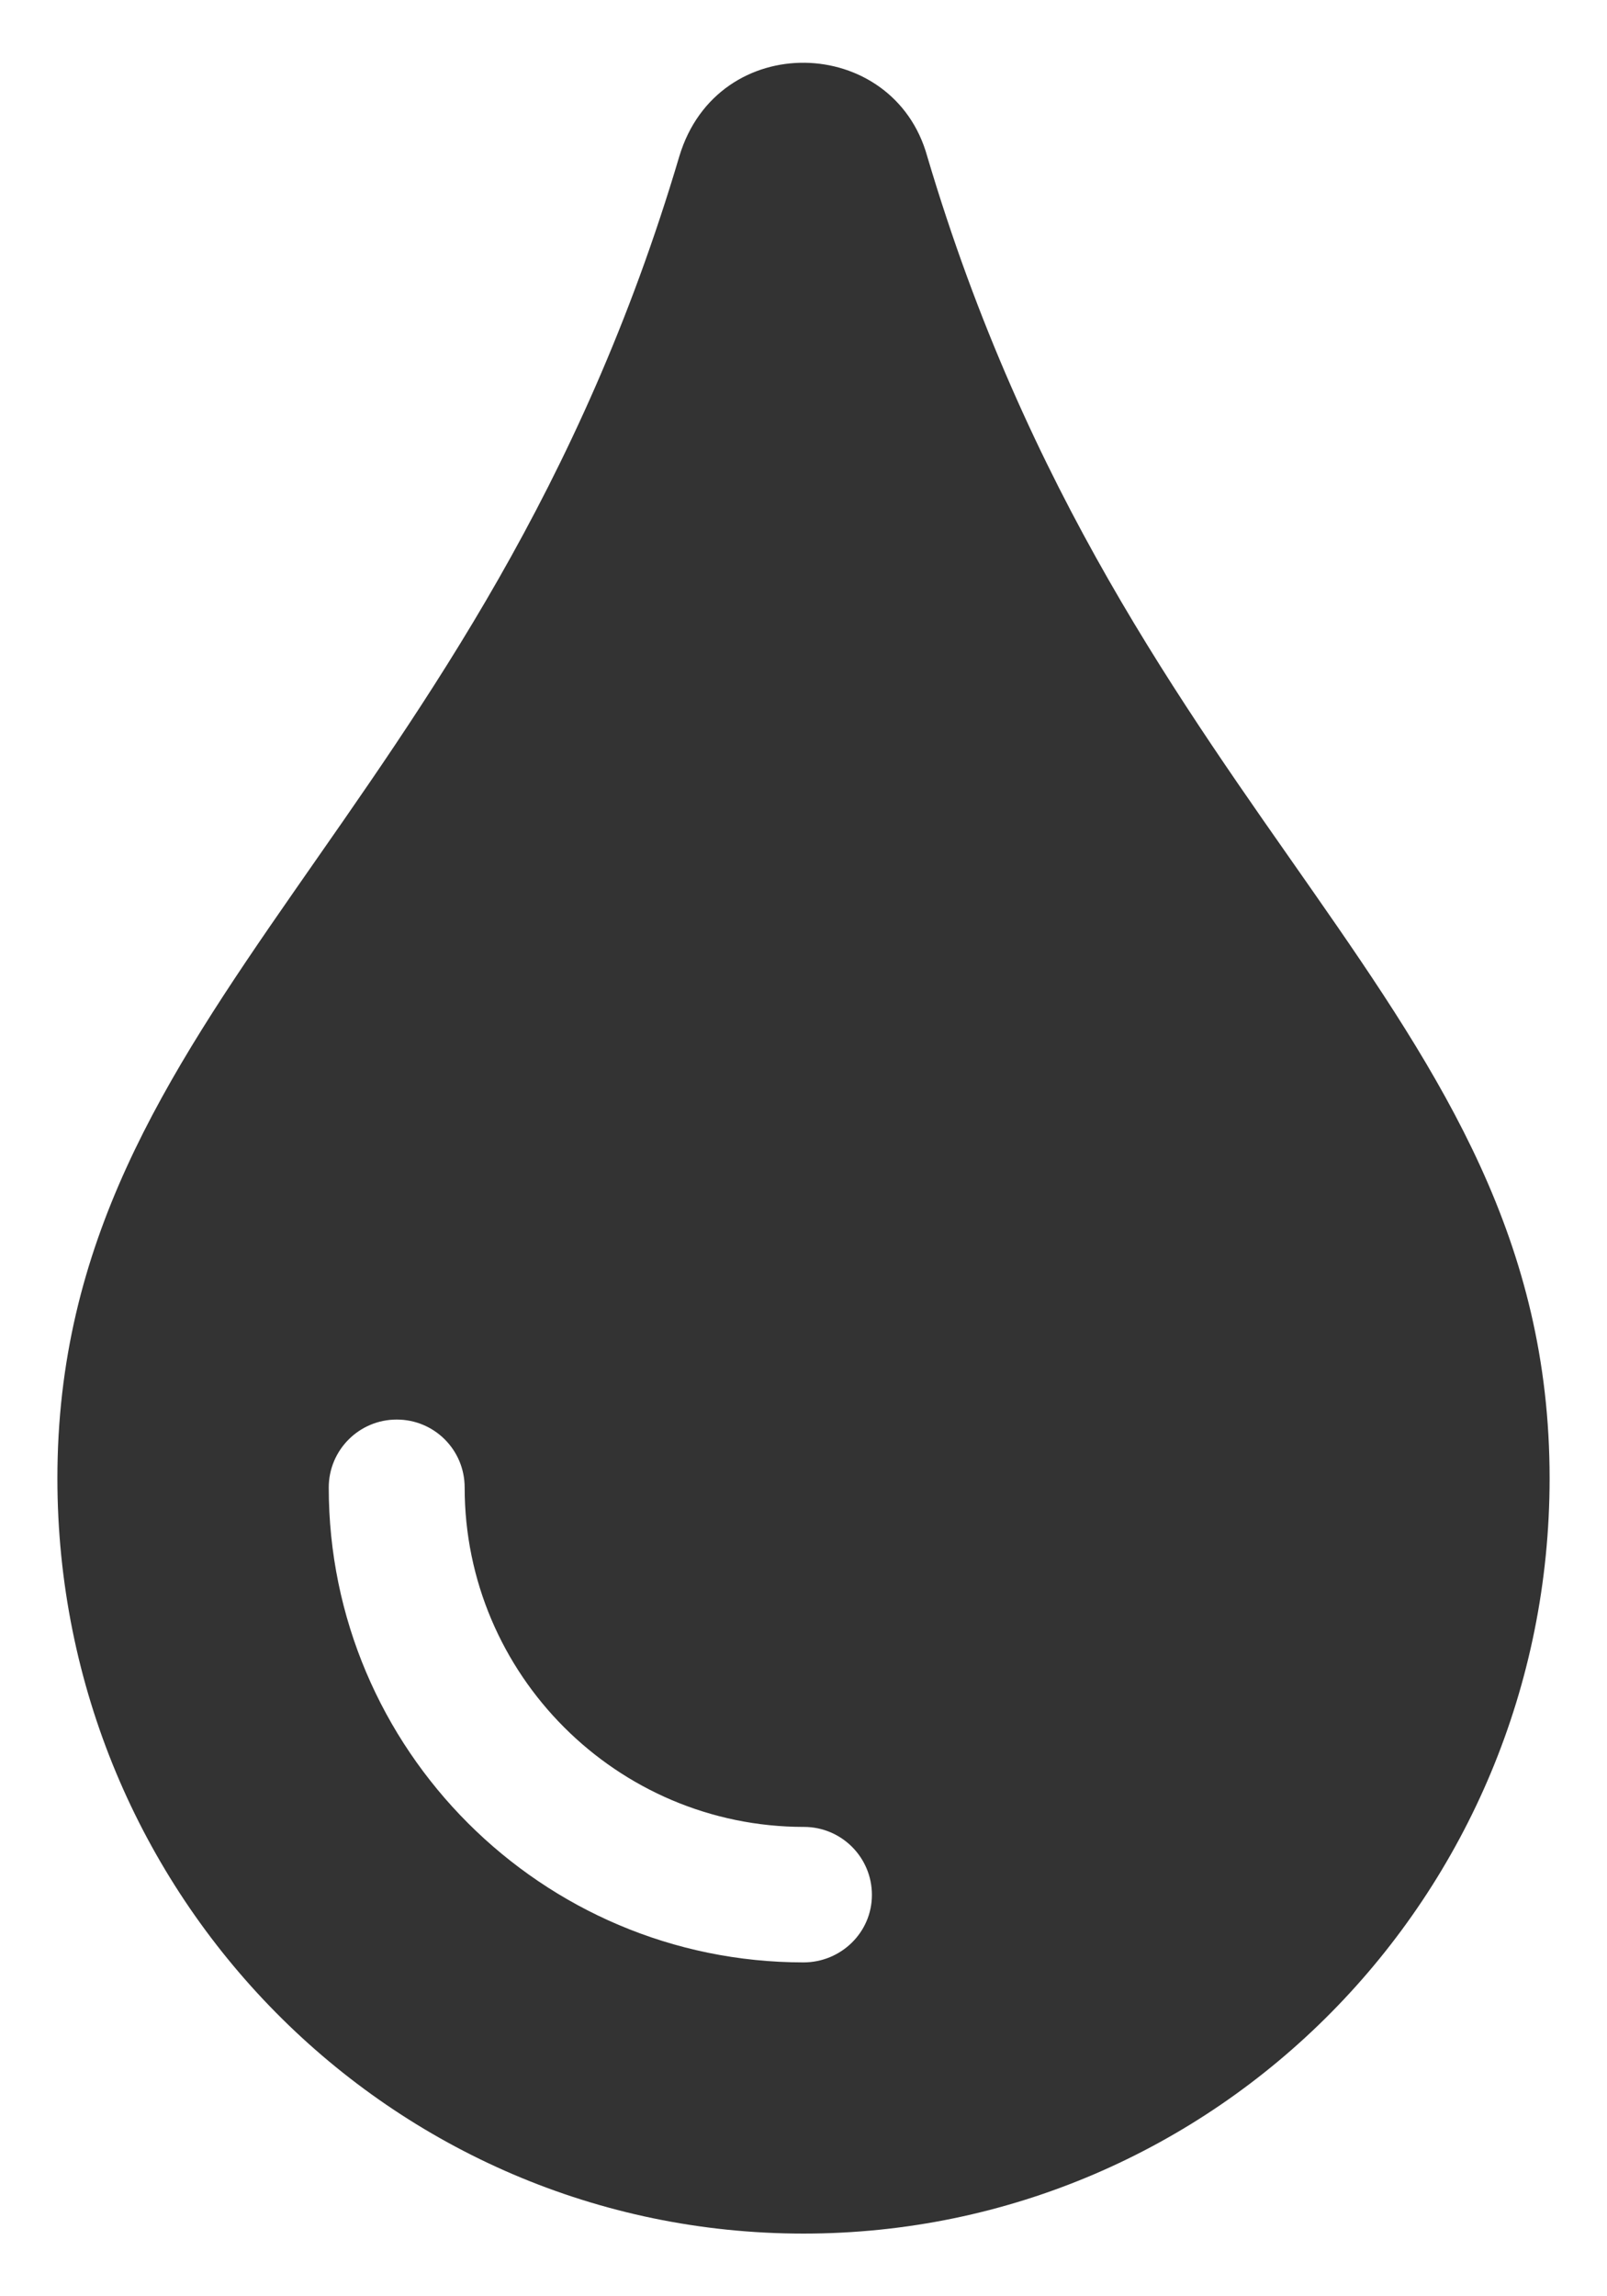 <?xml version="1.0" encoding="utf-8"?>
<!-- Generator: Adobe Illustrator 24.3.0, SVG Export Plug-In . SVG Version: 6.00 Build 0)  -->
<svg version="1.1" id="Calque_1" xmlns="http://www.w3.org/2000/svg" xmlns:xlink="http://www.w3.org/1999/xlink" x="0px" y="0px"
	 viewBox="0 0 700 1000" style="enable-background:new 0 0 700 1000;" xml:space="preserve">
<style type="text/css">
	.st0{fill:#333333;}
</style>
<path class="st0" d="M403.9,68.1c-14.7-53.1-91.3-55.6-108,0C209.6,359.4,25,438.6,25,643.8c0,181.8,145.4,328.9,325,328.9
	s325-147.1,325-328.9C675,437.5,490.7,360.7,403.9,68.1z M350,854.6c-114,0-206.8-92.8-206.8-206.8c0-16.3,13.2-29.6,29.6-29.6
	s29.6,13.2,29.6,29.6c0,81.4,66.3,147.8,147.8,147.8c16.3,0,29.6,13.2,29.6,29.6S366.3,854.6,350,854.6z"/>
</svg>
